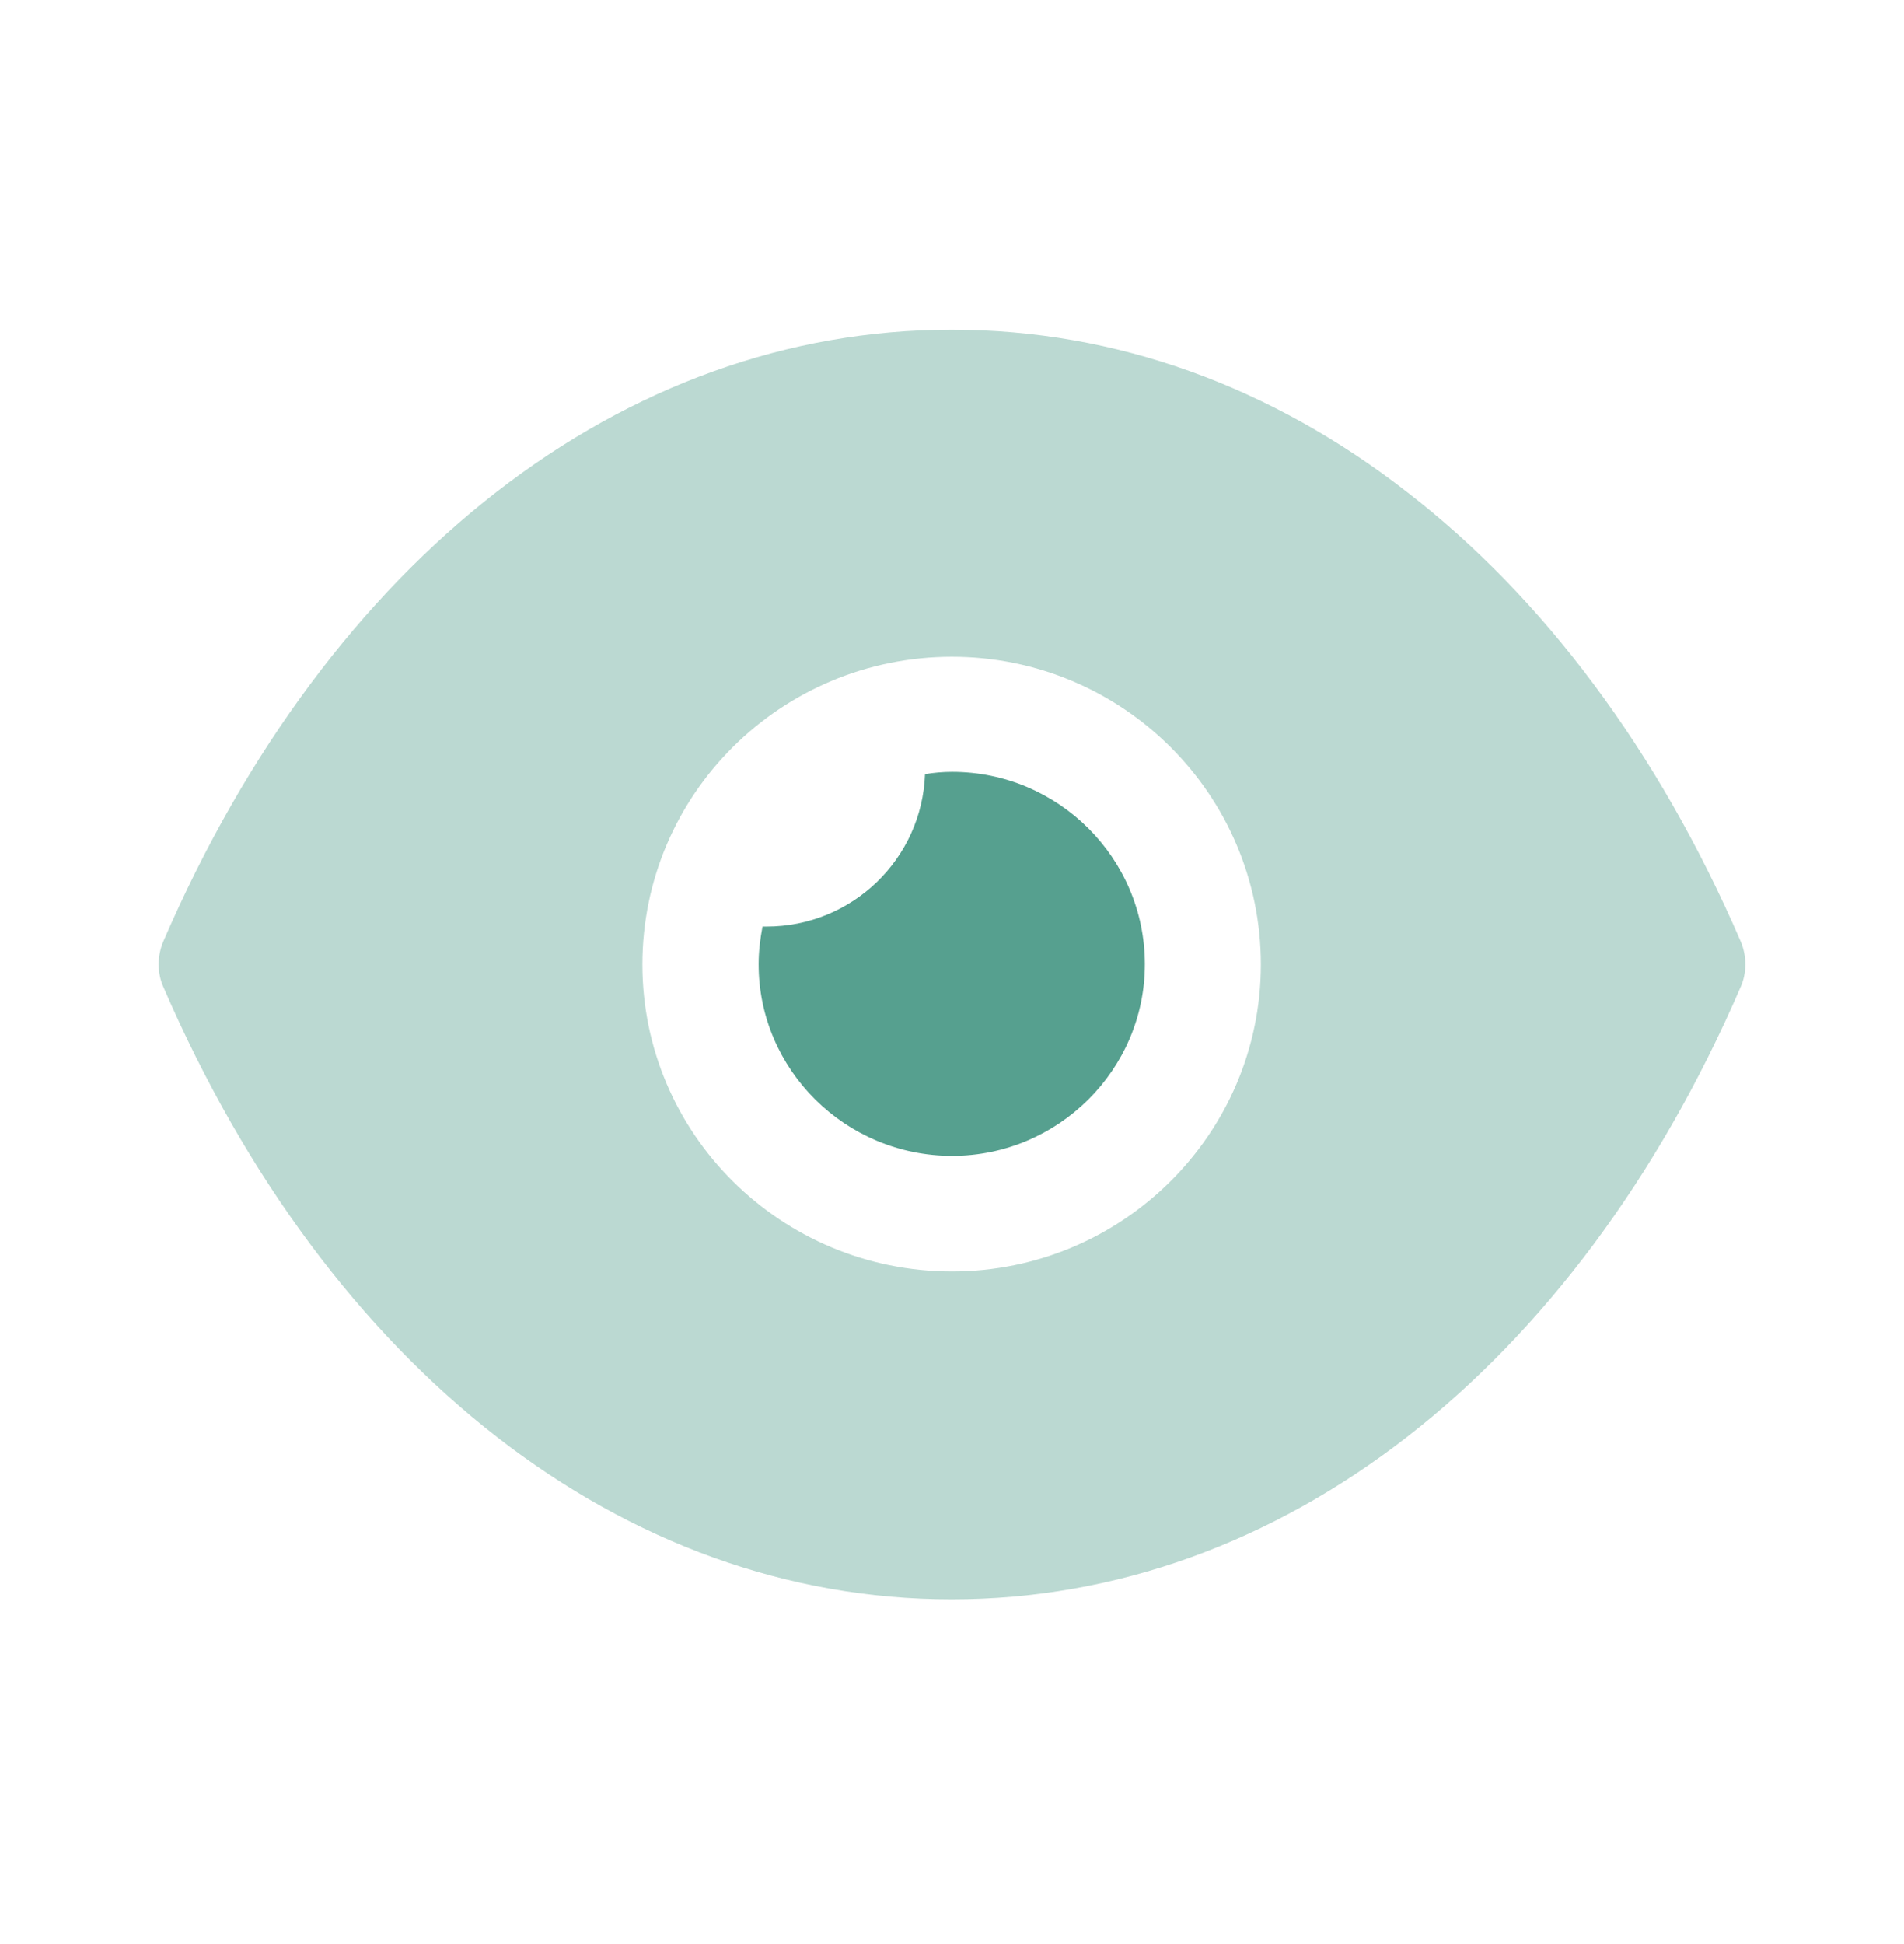 <svg width="48" height="49" viewBox="0 0 48 49" fill="none" xmlns="http://www.w3.org/2000/svg">
<path opacity="0.4" fill-rule="evenodd" clip-rule="evenodd" d="M35.473 12.403C38.888 15.038 41.795 18.9 43.883 23.729C44.039 24.095 44.039 24.524 43.883 24.873C39.707 34.531 32.273 40.31 24 40.31H23.98C15.727 40.31 8.293 34.531 4.117 24.873C3.961 24.524 3.961 24.095 4.117 23.729C8.293 14.069 15.727 8.311 23.98 8.311H24C28.137 8.311 32.059 9.746 35.473 12.403ZM16.195 24.31C16.195 28.577 19.688 32.048 24 32.048C28.293 32.048 31.786 28.577 31.786 24.31C31.786 20.024 28.293 16.553 24 16.553C19.688 16.553 16.195 20.024 16.195 24.31Z" fill="#56A08F"/>
<path d="M28.862 24.304C28.862 26.96 26.676 29.133 24.003 29.133C21.31 29.133 19.125 26.96 19.125 24.304C19.125 23.974 19.164 23.666 19.223 23.355H19.32C21.486 23.355 23.242 21.648 23.32 19.513C23.535 19.476 23.769 19.455 24.003 19.455C26.676 19.455 28.862 21.627 28.862 24.304Z" fill="#56A08F"/>
</svg>
